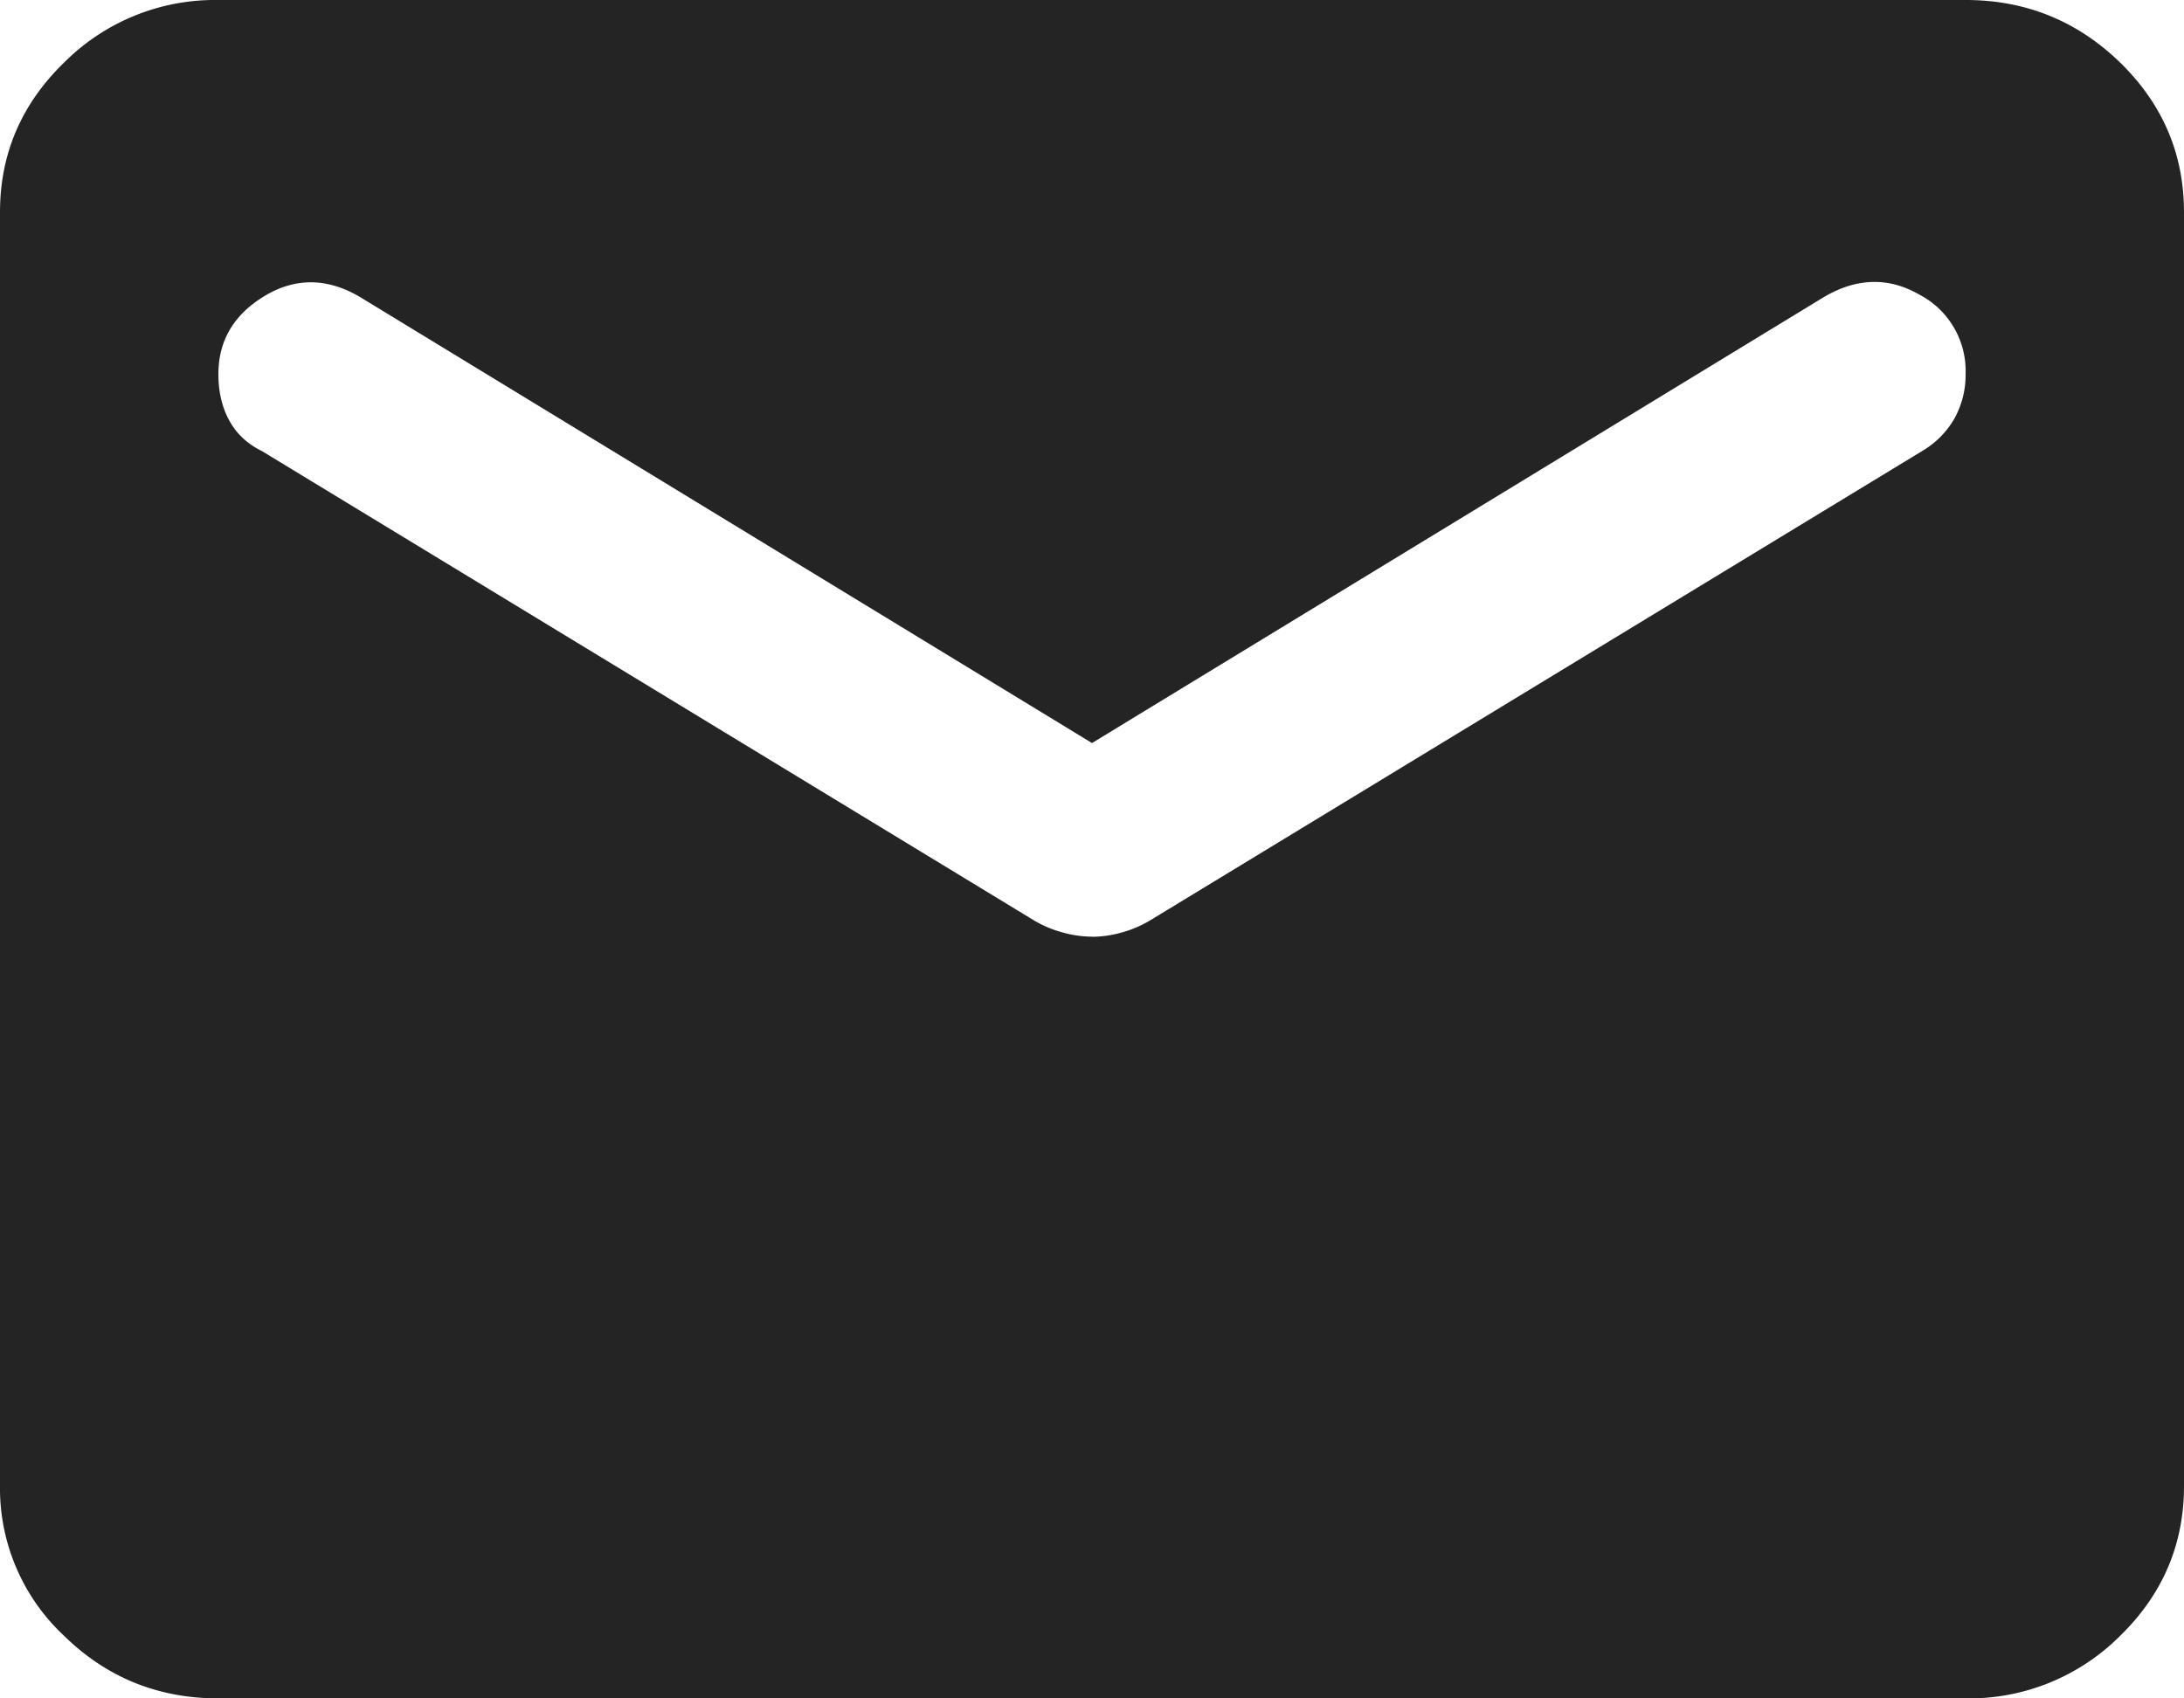 <svg width="18" height="14" fill="none" xmlns="http://www.w3.org/2000/svg"><path d="M1.8 14c-.495 0-.919-.171-1.27-.514A1.663 1.663 0 010 12.25V1.75C0 1.269.176.857.53.514A1.756 1.756 0 011.8 0h14.4c.495 0 .919.172 1.272.514.352.343.528.755.528 1.236v10.5c0 .481-.176.893-.528 1.236A1.76 1.76 0 0116.2 14H1.8zM9 7.722a.905.905 0 00.236-.033.937.937 0 00.236-.098l6.368-3.872a.734.734 0 00.27-.273.74.74 0 00.09-.362.71.71 0 00-.382-.656c-.255-.146-.518-.138-.788.022L9 6.125 2.97 2.45c-.27-.16-.533-.164-.788-.011-.254.153-.382.368-.382.645 0 .146.03.274.09.383.06.11.15.193.27.252L8.527 7.59a.937.937 0 00.237.098.912.912 0 00.236.033z" fill="#242424"/></svg>